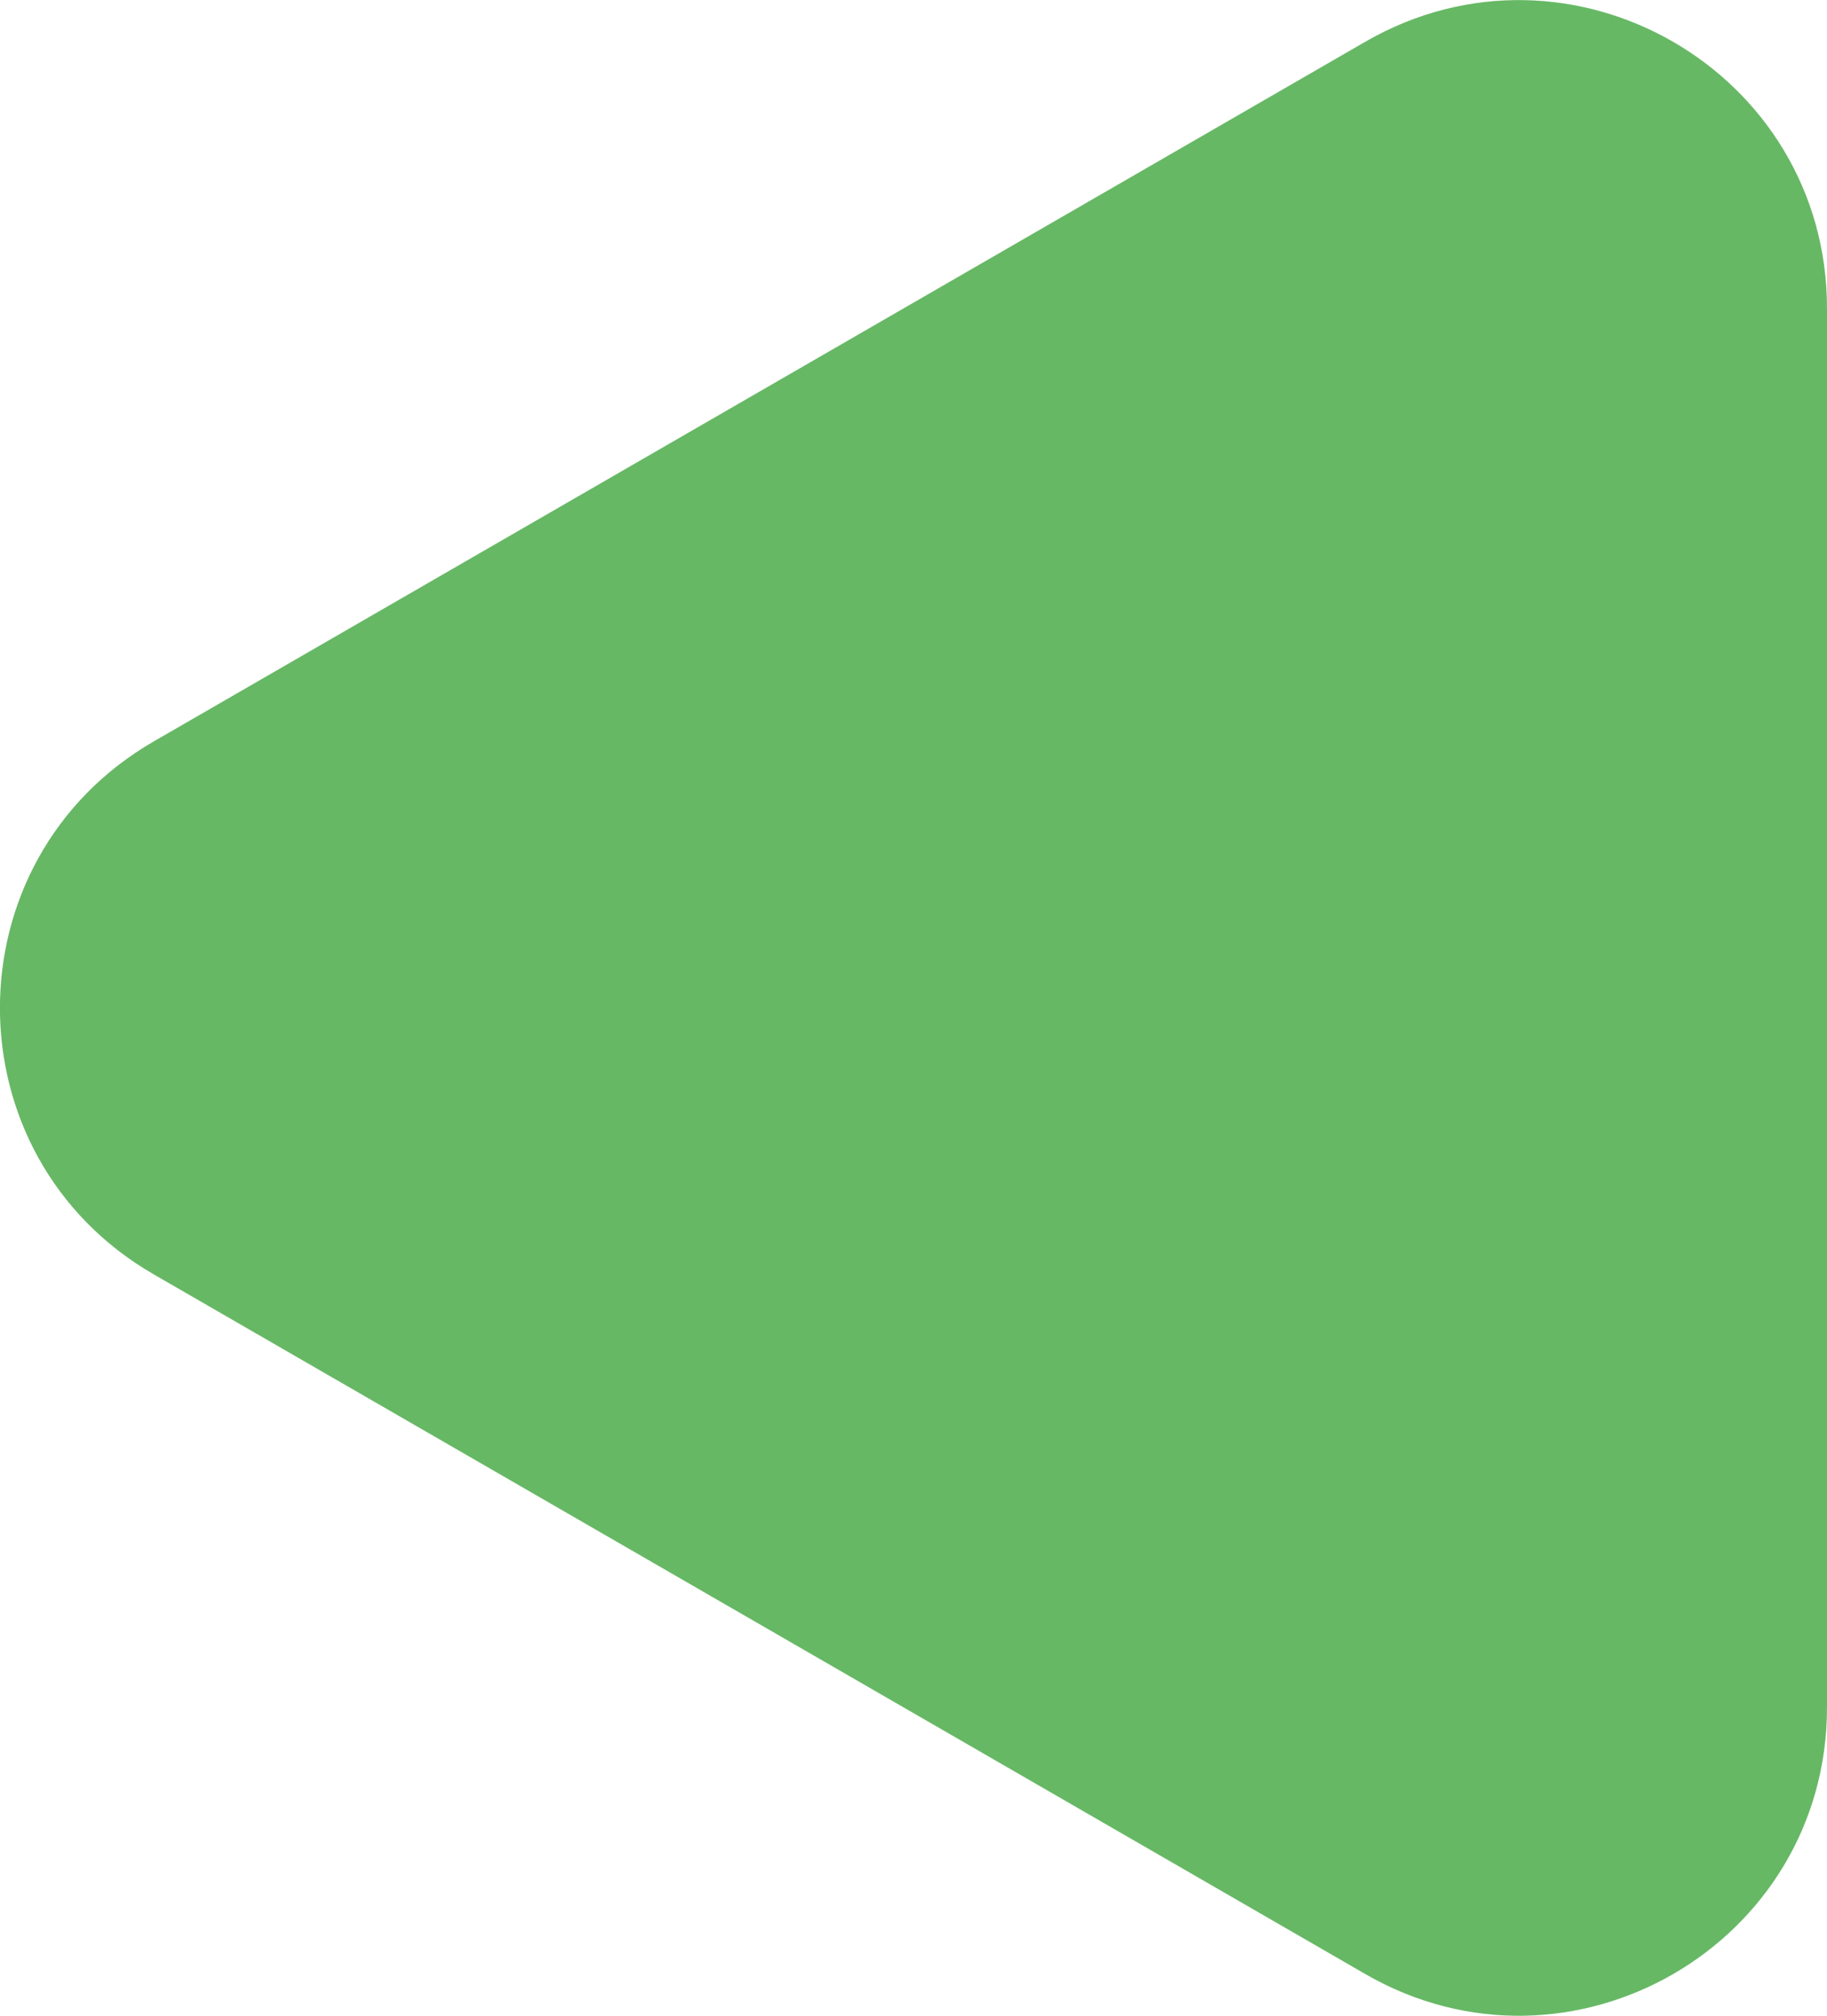 <?xml version="1.0" encoding="UTF-8"?>
<svg id="Layer_2" data-name="Layer 2" xmlns="http://www.w3.org/2000/svg" viewBox="0 0 126.6 139.65">
  <defs>
    <style>
      .cls-1 {
        fill: #67b865;
      }
    </style>
  </defs>
  <g id="simple_arrow" data-name="simple arrow">
    <path class="cls-1" d="M10.66,88.29l83.95,48.47c14.22,8.21,31.99-2.05,31.99-18.47V21.36c0-16.41-17.77-26.67-31.99-18.47L10.66,51.36c-14.22,8.21-14.22,28.73,0,36.93Z"/>
  </g>
</svg>